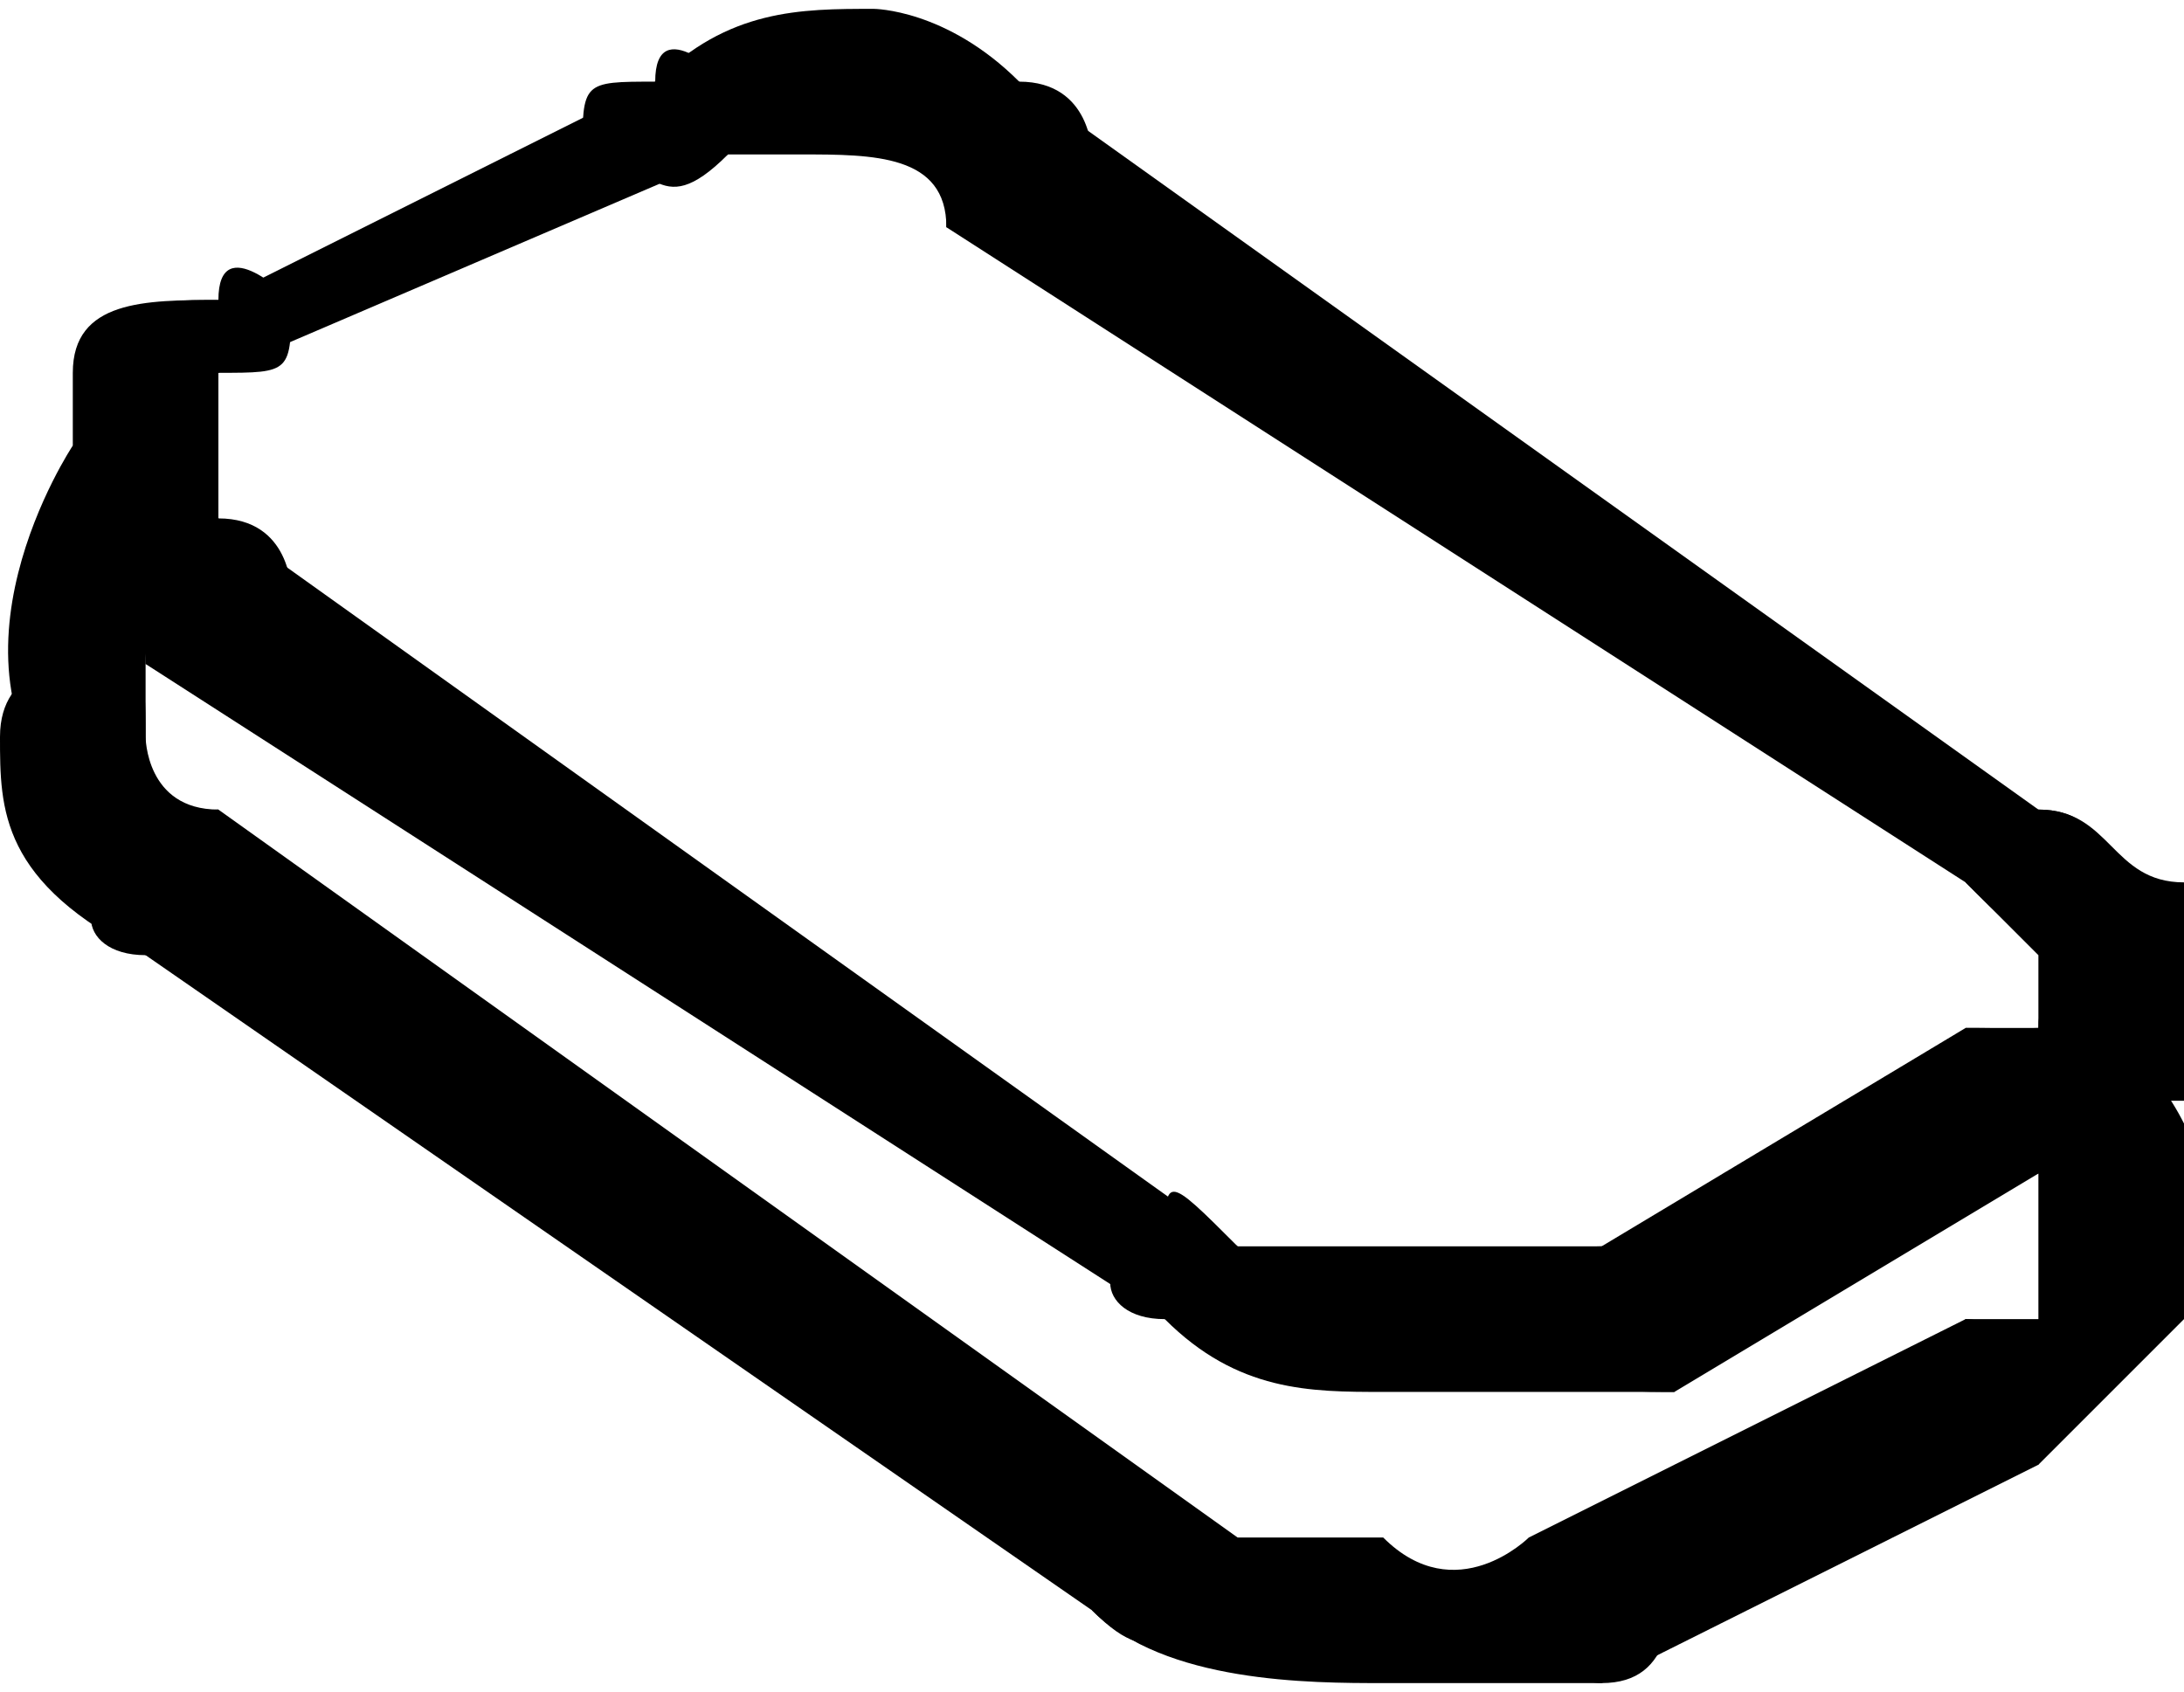 <?xml version="1.0" encoding="UTF-8"?>
<!DOCTYPE svg PUBLIC "-//W3C//DTD SVG 1.1//EN" "http://www.w3.org/Graphics/SVG/1.1/DTD/svg11.dtd">
<!-- Creator: CorelDRAW X8 -->
<svg xmlns="http://www.w3.org/2000/svg" xml:space="preserve" width="0.333in" height="0.258in" version="1.1" style="shape-rendering:geometricPrecision; text-rendering:geometricPrecision; image-rendering:optimizeQuality; fill-rule:evenodd; clip-rule:evenodd"
viewBox="0 0 30 23"
 xmlns:xlink="http://www.w3.org/1999/xlink">
 <defs>
  <style type="text/css">
   <![CDATA[
    .fil0 {fill:black;fill-rule:nonzero}
   ]]>
  </style>
 </defs>
 <g id="Icons">

  <path class="fil0" d="M22 17c0,0 1,0 1,0 0,1 0,1 0,2 -1,0 -3,0 -4,0 -1,0 -2,0 -3,-1 -1,0 -1,-1 0,-1 0,-1 0,-1 1,0 0,0 1,0 2,0 1,0 2,0 3,0z"/>
  <path class="fil0" d="M17 17c0,0 0,0 0,1 0,0 -1,0 -1,0l-14 -9c0,-1 0,-1 0,-2 0,0 1,0 1,0l14 10z"/>
  <path class="fil0" d="M3 7c1,0 1,1 1,1 -1,1 -1,1 -2,1 0,-1 -1,-1 -1,-2 0,0 0,0 0,-1 0,0 0,-1 0,-1 0,-1 1,-1 2,-1 0,-1 1,0 1,0 0,1 0,1 -1,1 0,1 0,1 0,1 0,0 0,0 0,0 0,0 0,0 0,1 0,0 0,0 0,0z"/>
  <path class="fil0" d="M3 5c0,1 -1,0 -1,0 0,-1 0,-1 1,-1l6 -3c0,-1 1,0 1,0 0,1 0,1 0,1l-7 3z"/>
  <path class="fil0" d="M10 2c-1,1 -1,0 -2,0 0,-1 0,-1 1,-1 1,-1 2,-1 3,-1 0,0 1,0 2,1 1,0 1,1 1,1 -1,1 -1,1 -2,1 0,-1 -1,-1 -2,-1 0,0 -1,0 -1,0z"/>
  <path class="fil0" d="M13 3c0,-1 0,-1 0,-2 0,0 1,0 1,0l14 10c1,0 1,1 1,1 -1,1 -1,1 -2,0l-14 -9z"/>
  <path class="fil0" d="M27 12c0,0 0,-1 0,-1 0,0 1,0 1,0 1,0 1,1 2,1 0,1 0,1 0,1 0,1 0,1 0,2 -1,0 -1,0 -2,1 0,0 -1,0 -1,-1 0,0 0,-1 0,-1 1,0 1,0 1,0 0,-1 0,-1 0,-1 0,0 0,0 0,0 0,0 0,0 -1,-1z"/>
  <path class="fil0" d="M27 14c1,0 1,0 2,1 0,0 0,1 -1,1l-5 3c-1,0 -1,0 -2,-1 0,0 0,-1 1,-1l5 -3z"/>
  <path class="fil0" d="M1 6c0,0 1,0 1,0 1,1 1,1 0,2 0,0 0,1 0,1 0,1 0,1 0,2 0,0 -1,0 -1,0 -2,-2 0,-5 0,-5z"/>
  <path class="fil0" d="M0 10c0,-1 1,-1 1,-1 1,0 1,0 1,1l0 0c0,0 0,1 1,1 0,1 1,1 0,2 0,0 -1,0 -1,0 -2,-1 -2,-2 -2,-3l0 0z"/>
  <path class="fil0" d="M2 13c-1,0 -1,-1 0,-1 0,-1 1,-1 1,-1l14 10c0,0 0,1 0,1 -1,0 -1,1 -2,0l-13 -9z"/>
  <path class="fil0" d="M15 22c0,0 0,-1 0,-1 0,0 1,-1 1,0 1,0 2,0 3,0 1,1 2,0 2,0 1,0 1,0 2,0 0,1 0,2 -1,2 -1,0 -2,0 -3,0 -1,0 -3,0 -4,-1z"/>
  <path class="fil0" d="M22 23c0,0 -1,0 -1,-1 0,0 0,-1 0,-1l6 -3c0,0 1,0 1,1 0,0 0,1 0,1l-6 3z"/>
  <path class="fil0" d="M28 20c-1,0 -1,0 -2,0 0,-1 0,-1 1,-2 0,0 0,0 1,0 0,0 0,0 0,-1l0 0c0,0 0,0 0,0 0,-1 0,-1 0,-2 -1,0 -1,-1 0,-1 0,-1 1,0 1,0 2,2 1,3 1,3l0 0c0,1 0,1 0,1l0 0c0,0 -1,1 -1,1 0,0 -1,1 -1,1z"/>
 </g>
</svg>
